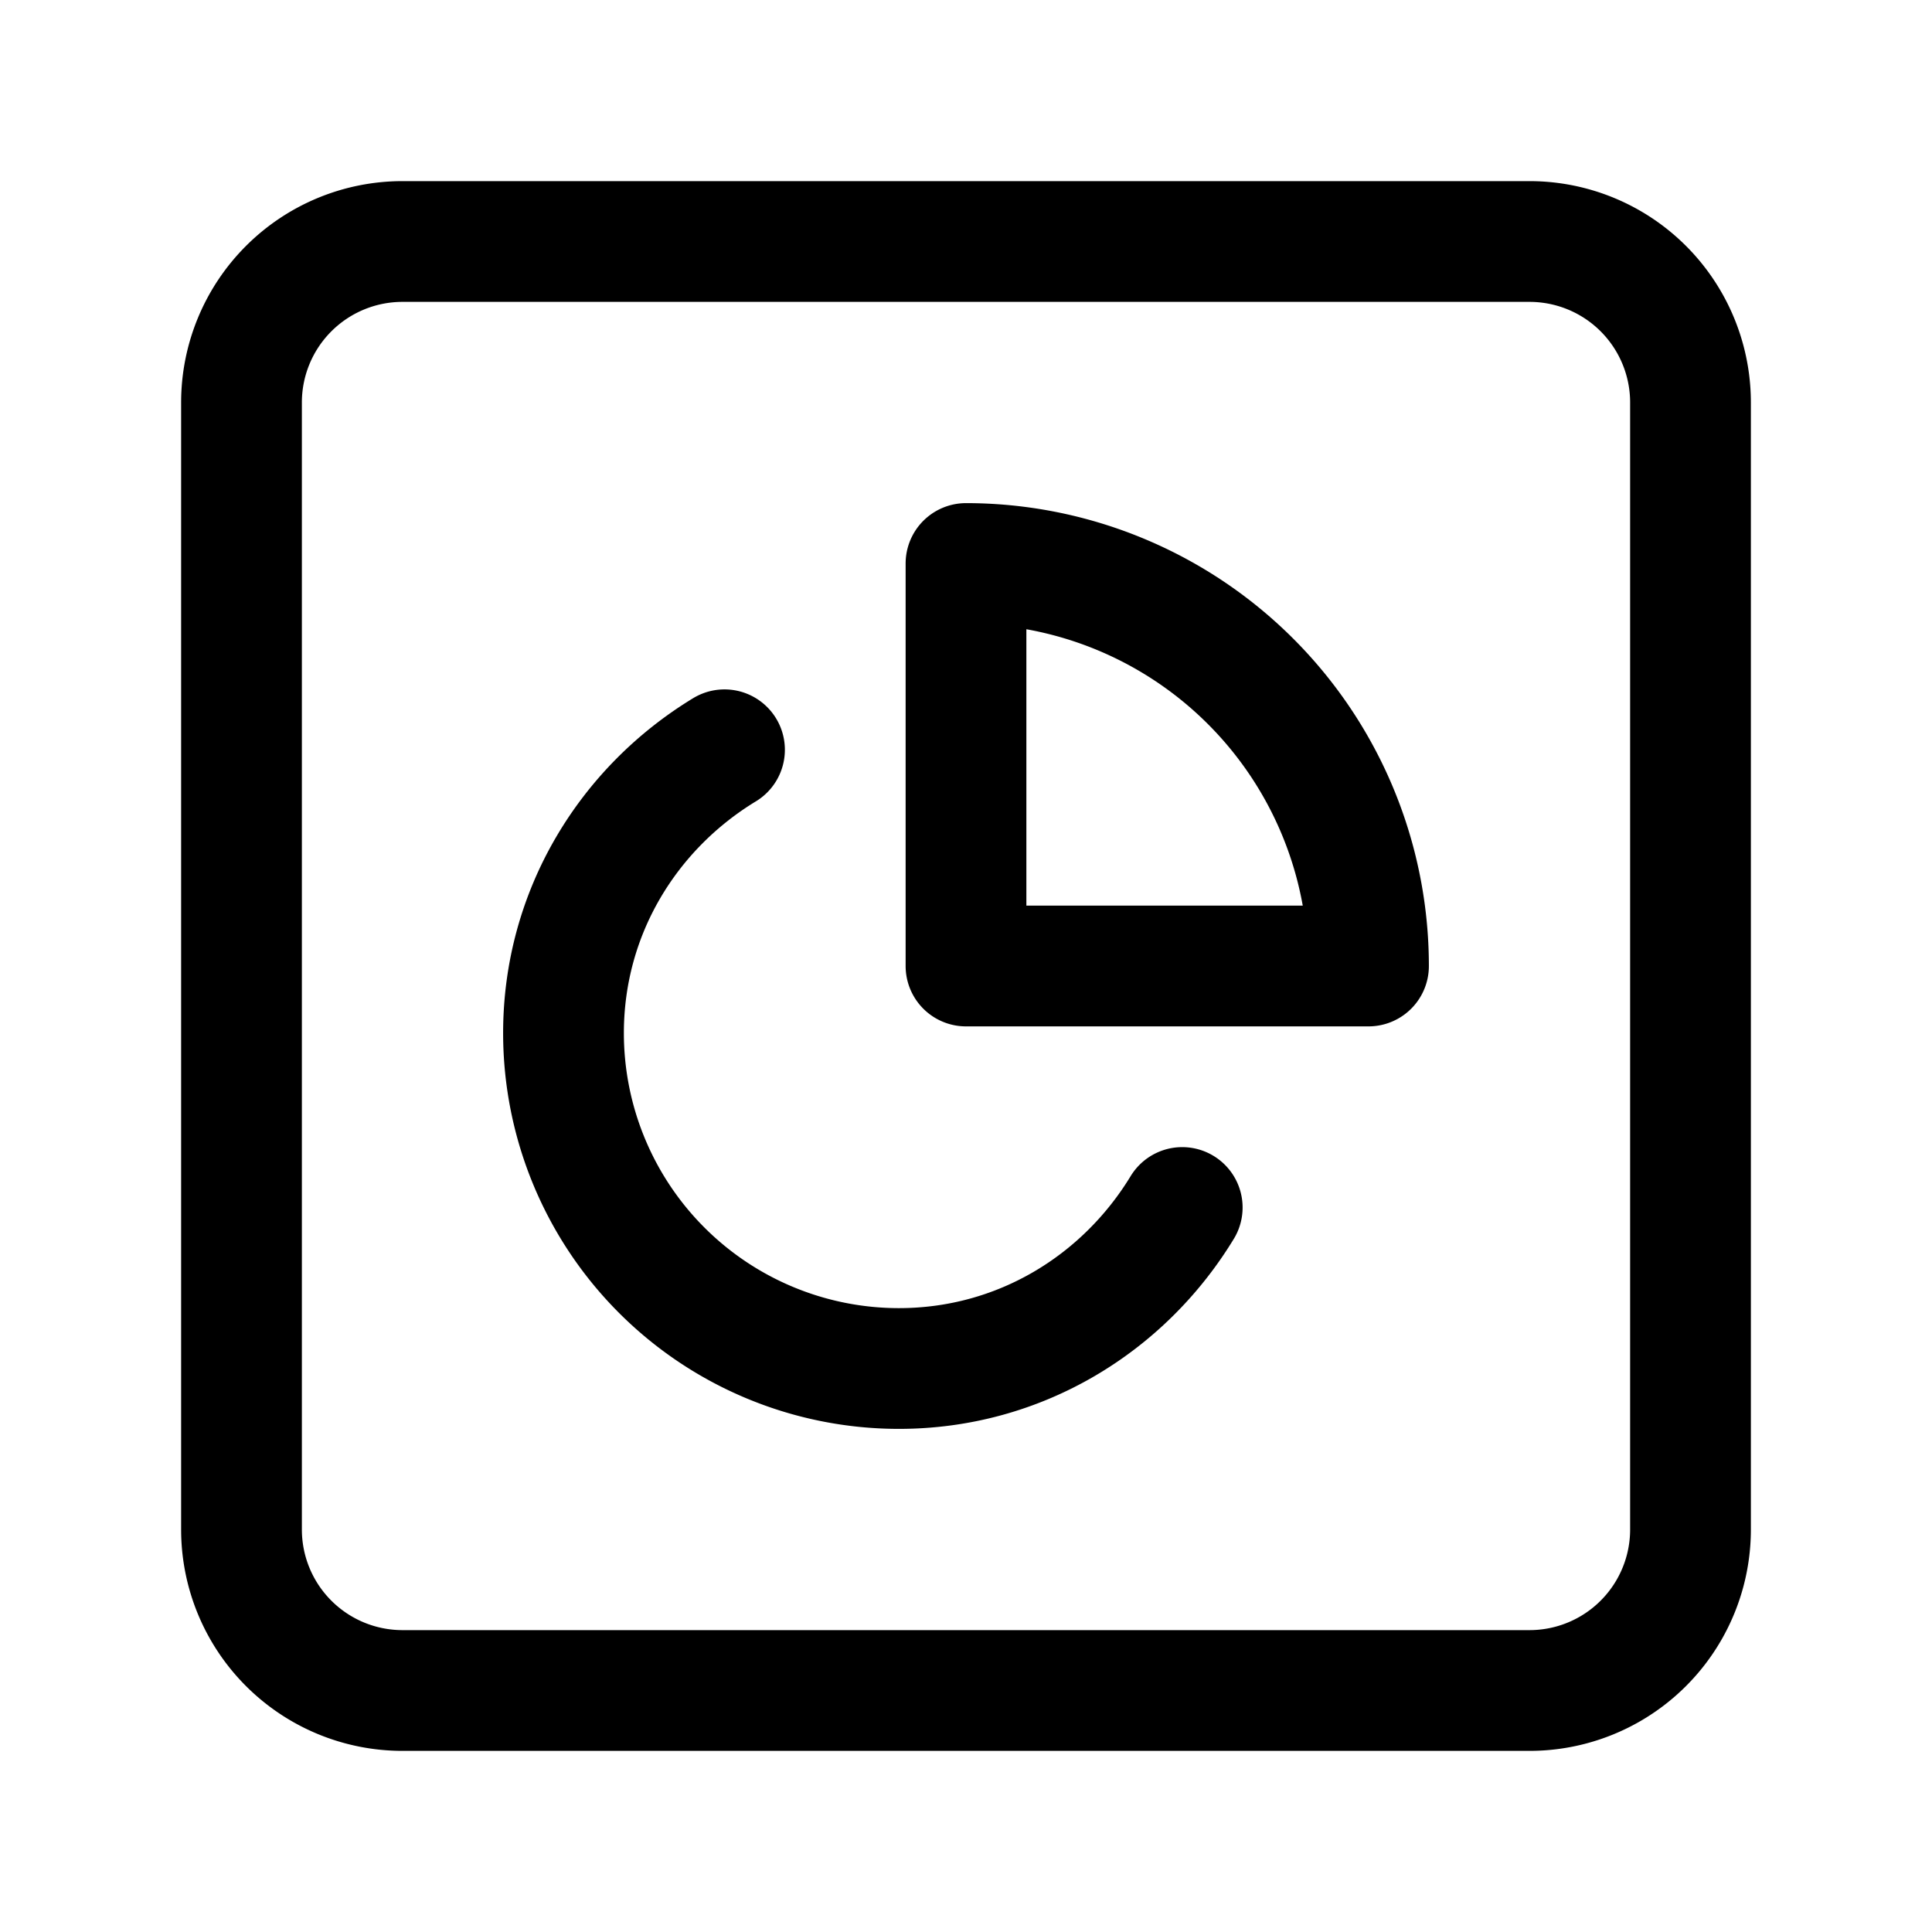 <svg version="1.1" viewBox="0 0 24 24" xmlns="http://www.w3.org/2000/svg"><title>business chart research f</title><g class="nc-icon-wrapper"><g stroke-linecap="round" stroke-width="1.5" stroke="currentColor" fill="none" stroke-linejoin="round"><path d="M5 3h14a2 2 0 0 1 2 2v14a2 2 0 0 1-2 2H5a2 2 0 0 1-2-2V5a2 2 0 0 1 2-2z"/><path d="M17 12a5 5 0 0 0-5-5v5h5z"/><path d="M9 9.314c-1.194.726-2 2.018-2 3.519A4.167 4.167 0 0 0 11.167 17c1.501 0 2.793-.806 3.519-2"/></g><path fill="none" d="M0 0h24v24H0V0z"/></g></svg>